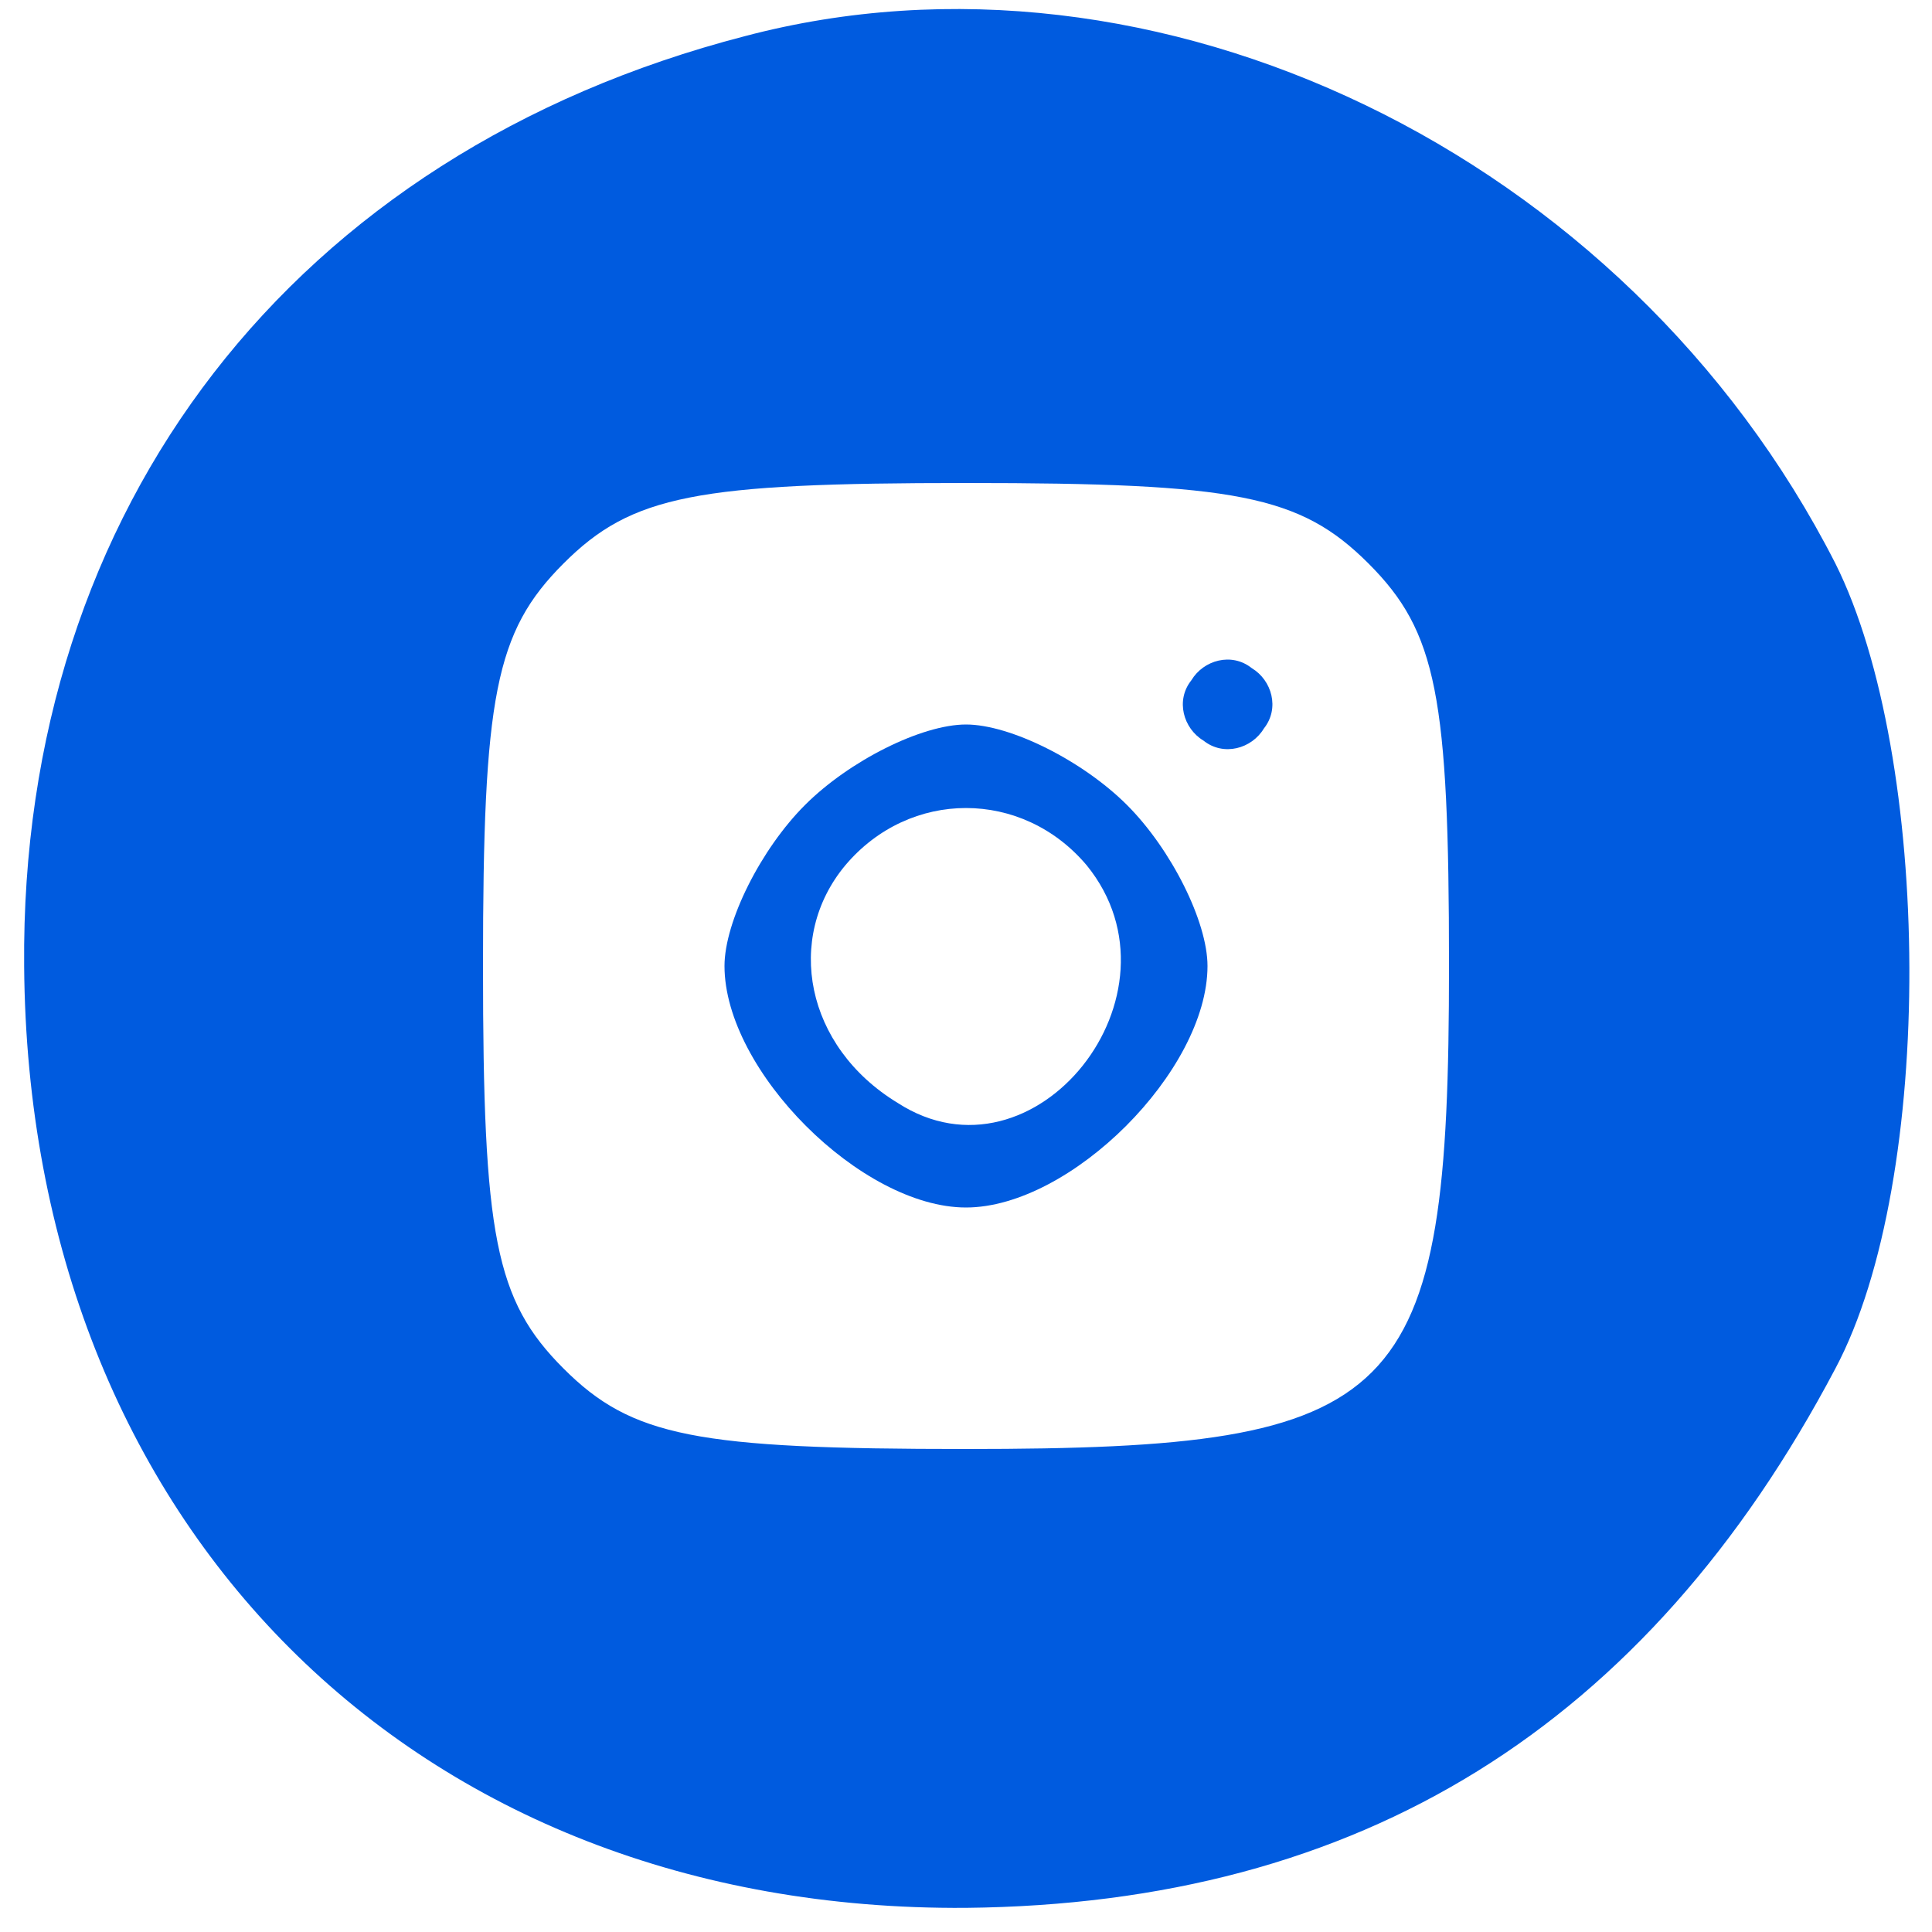 
<svg version="1.0" xmlns="http://www.w3.org/2000/svg"
 width="26" height="26" viewBox="0 0 48 48"
 preserveAspectRatio="xMidYMid meet">

<g transform="translate(0,48) scale(0.1,-0.1)"
fill="#005bdf" stroke="none">
<path d="M185 471 c-112 -29 -180 -117 -179 -231 1 -139 97 -235 234 -234 98
1 169 45 216 134 25 47 24 152 0 200 -52 102 -169 158 -271 131z m155 -131
c17 -17 20 -33 20 -100 0 -109 -11 -120 -120 -120 -67 0 -83 3 -100 20 -17 17
-20 33 -20 100 0 67 3 83 20 100 17 17 33 20 100 20 67 0 83 -3 100 -20z"/>
<path d="M296 311 c-4 -5 -2 -12 3 -15 5 -4 12 -2 15 3 4 5 2 12 -3 15 -5 4
-12 2 -15 -3z"/>
<path d="M200 280 c-11 -11 -20 -29 -20 -40 0 -26 34 -60 60 -60 26 0 60 34
60 60 0 11 -9 29 -20 40 -11 11 -29 20 -40 20 -11 0 -29 -9 -40 -20z m70 -15
c26 -32 -13 -81 -47 -59 -23 14 -28 41 -13 59 16 19 44 19 60 0z"/>
</g>
</svg>
